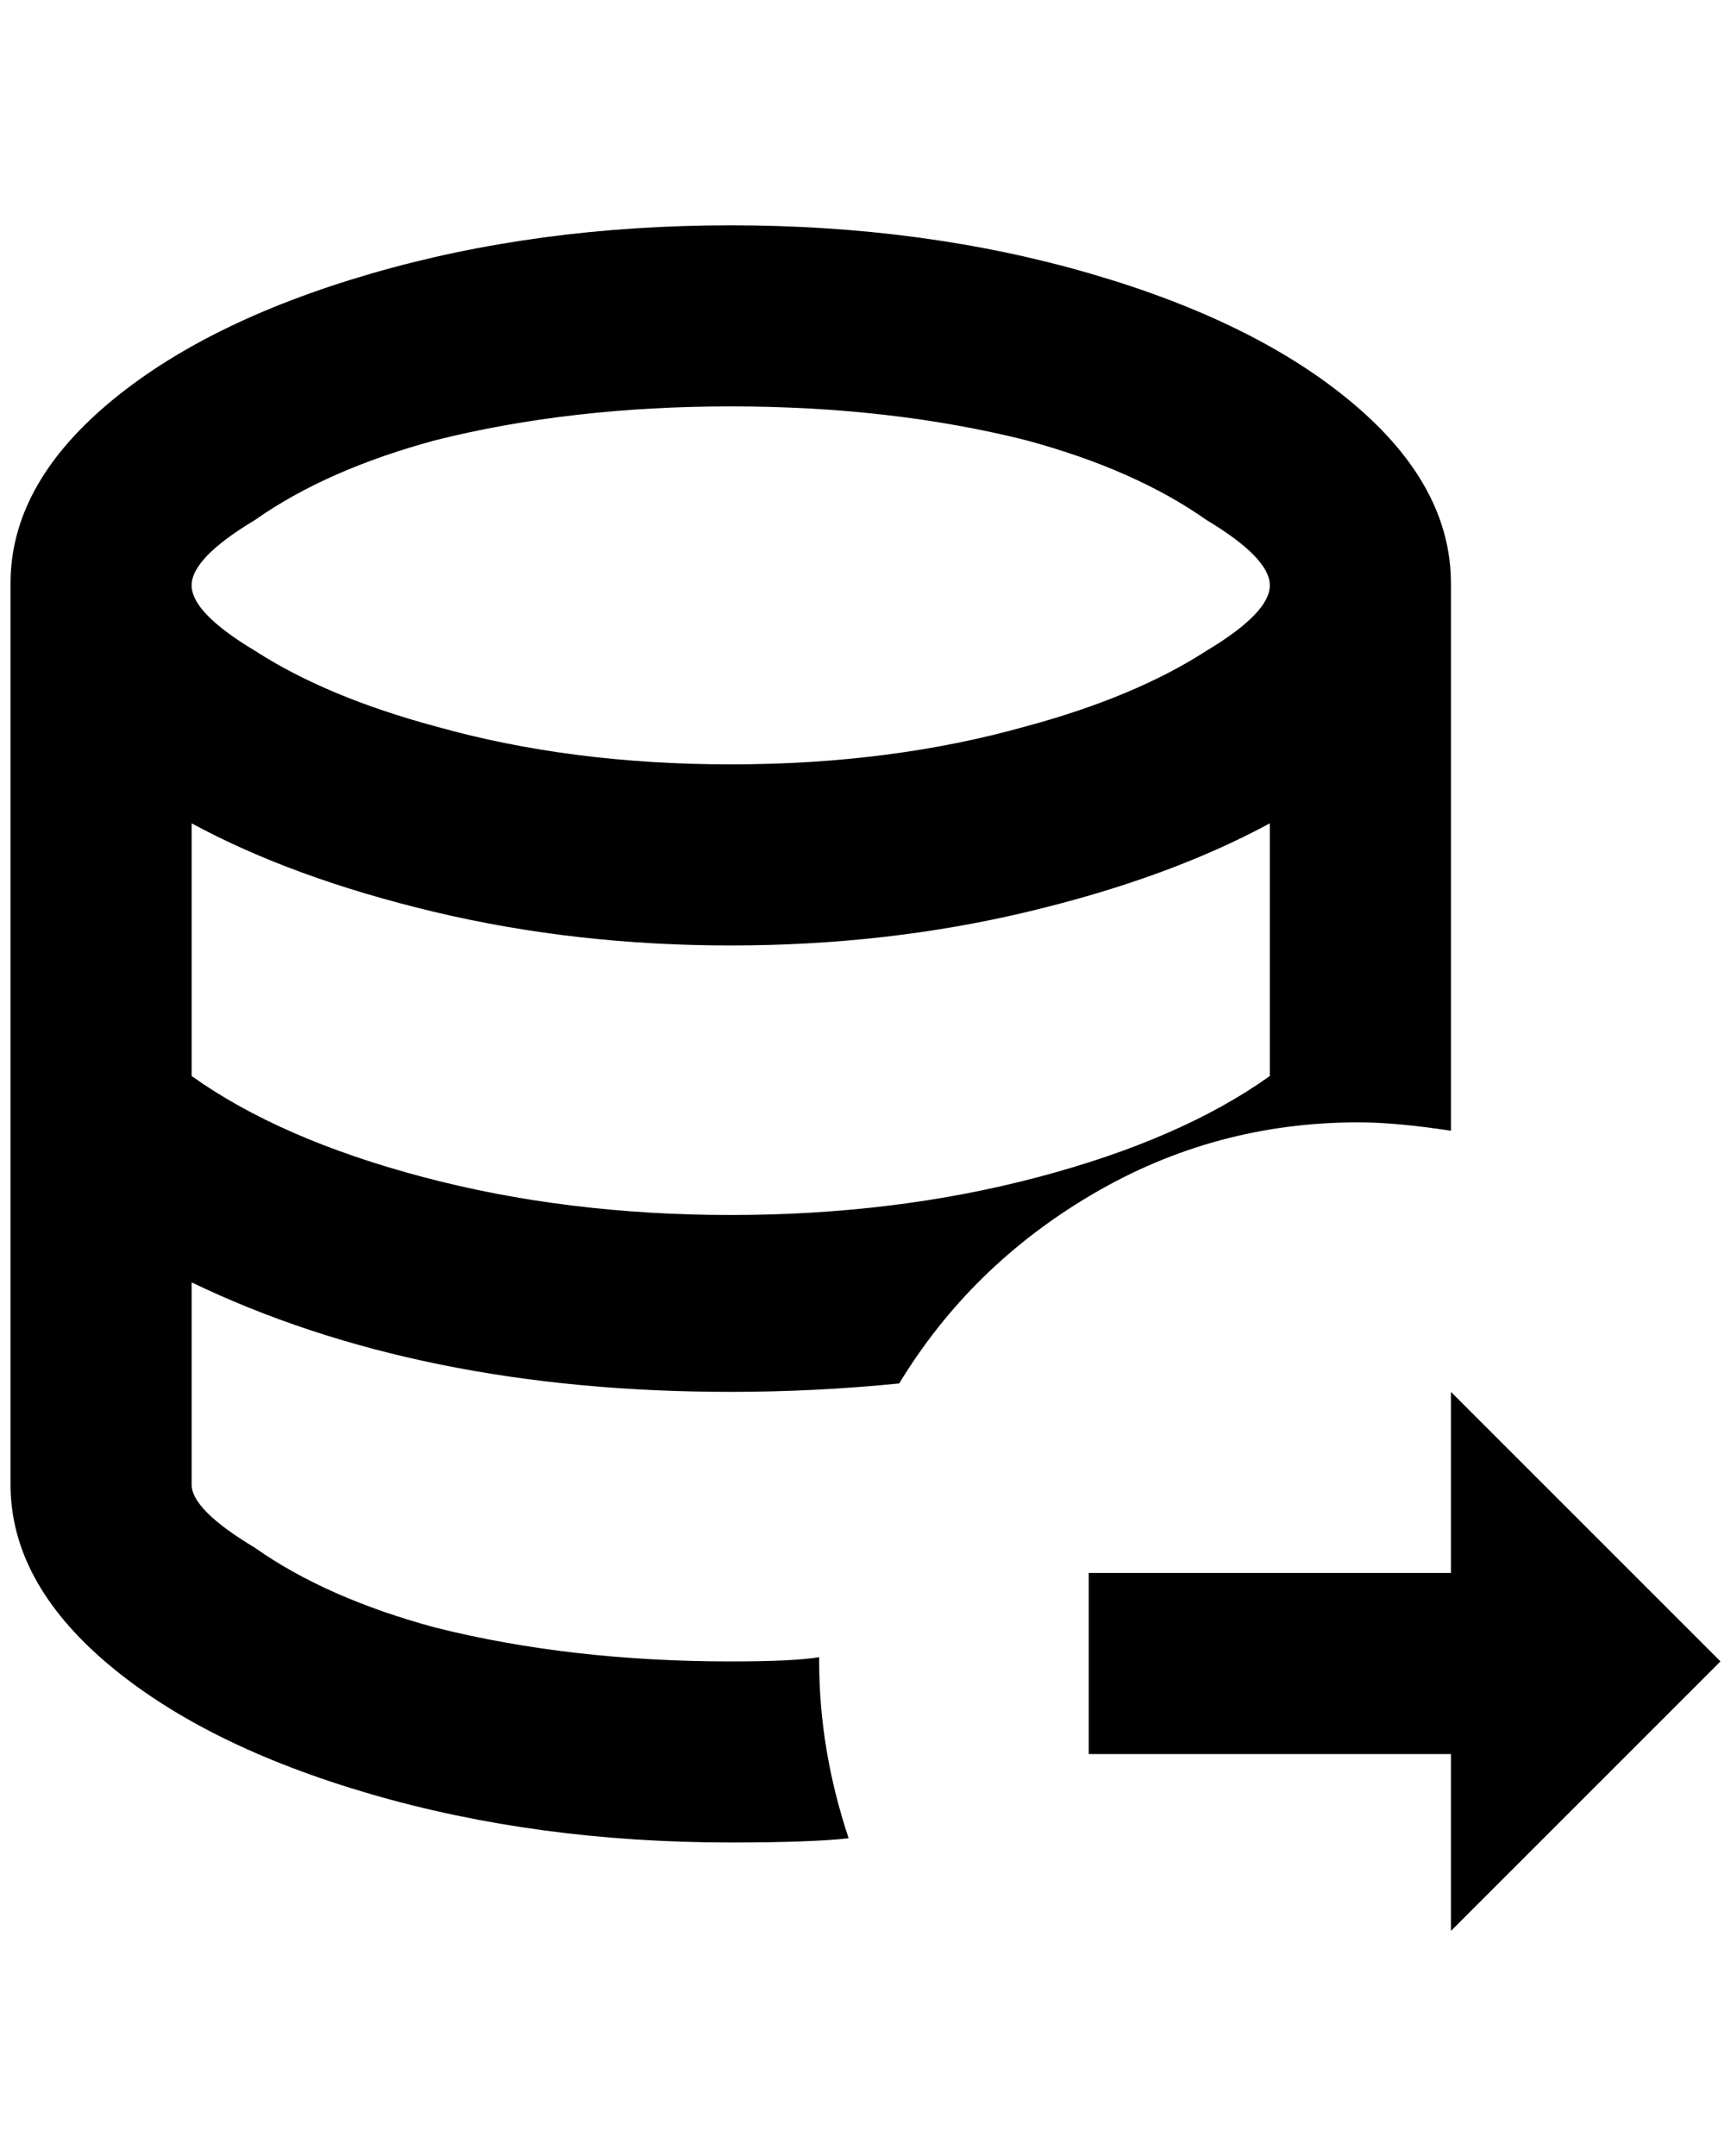 <?xml version="1.0" standalone="no"?>
<!DOCTYPE svg PUBLIC "-//W3C//DTD SVG 1.1//EN" "http://www.w3.org/Graphics/SVG/1.1/DTD/svg11.dtd" >
<svg xmlns="http://www.w3.org/2000/svg" xmlns:xlink="http://www.w3.org/1999/xlink" version="1.1" viewBox="-10 0 1644 2048">
   <path fill="currentColor"
d="M1368 1074v-520q0 -92 -92 -170t-250 -124t-342 -46t-342 46t-250 124t-92 170v856q0 92 92 170t250 124t342 46q76 0 112 -4q-28 -84 -28 -168v-4q-24 4 -84 4q-152 0 -280 -32q-104 -28 -172 -76q-60 -36 -60 -60v-192q216 104 512 104q80 0 160 -8q68 -112 184 -180
t252 -68q36 0 88 8zM1196 1022q-84 60 -220 96t-292 36t-292 -36t-220 -96v-240q96 52 230 84t282 32t282 -32t230 -84v240zM684 726q-152 0 -280 -36q-104 -28 -172 -72q-60 -36 -60 -62t60 -62q68 -48 172 -76q128 -32 280 -32t280 32q104 28 172 76q60 36 60 62t-60 62
q-68 44 -172 72q-128 36 -280 36zM1368 1834v-168h-344v-172h344v-172l256 256z" />
</svg>
